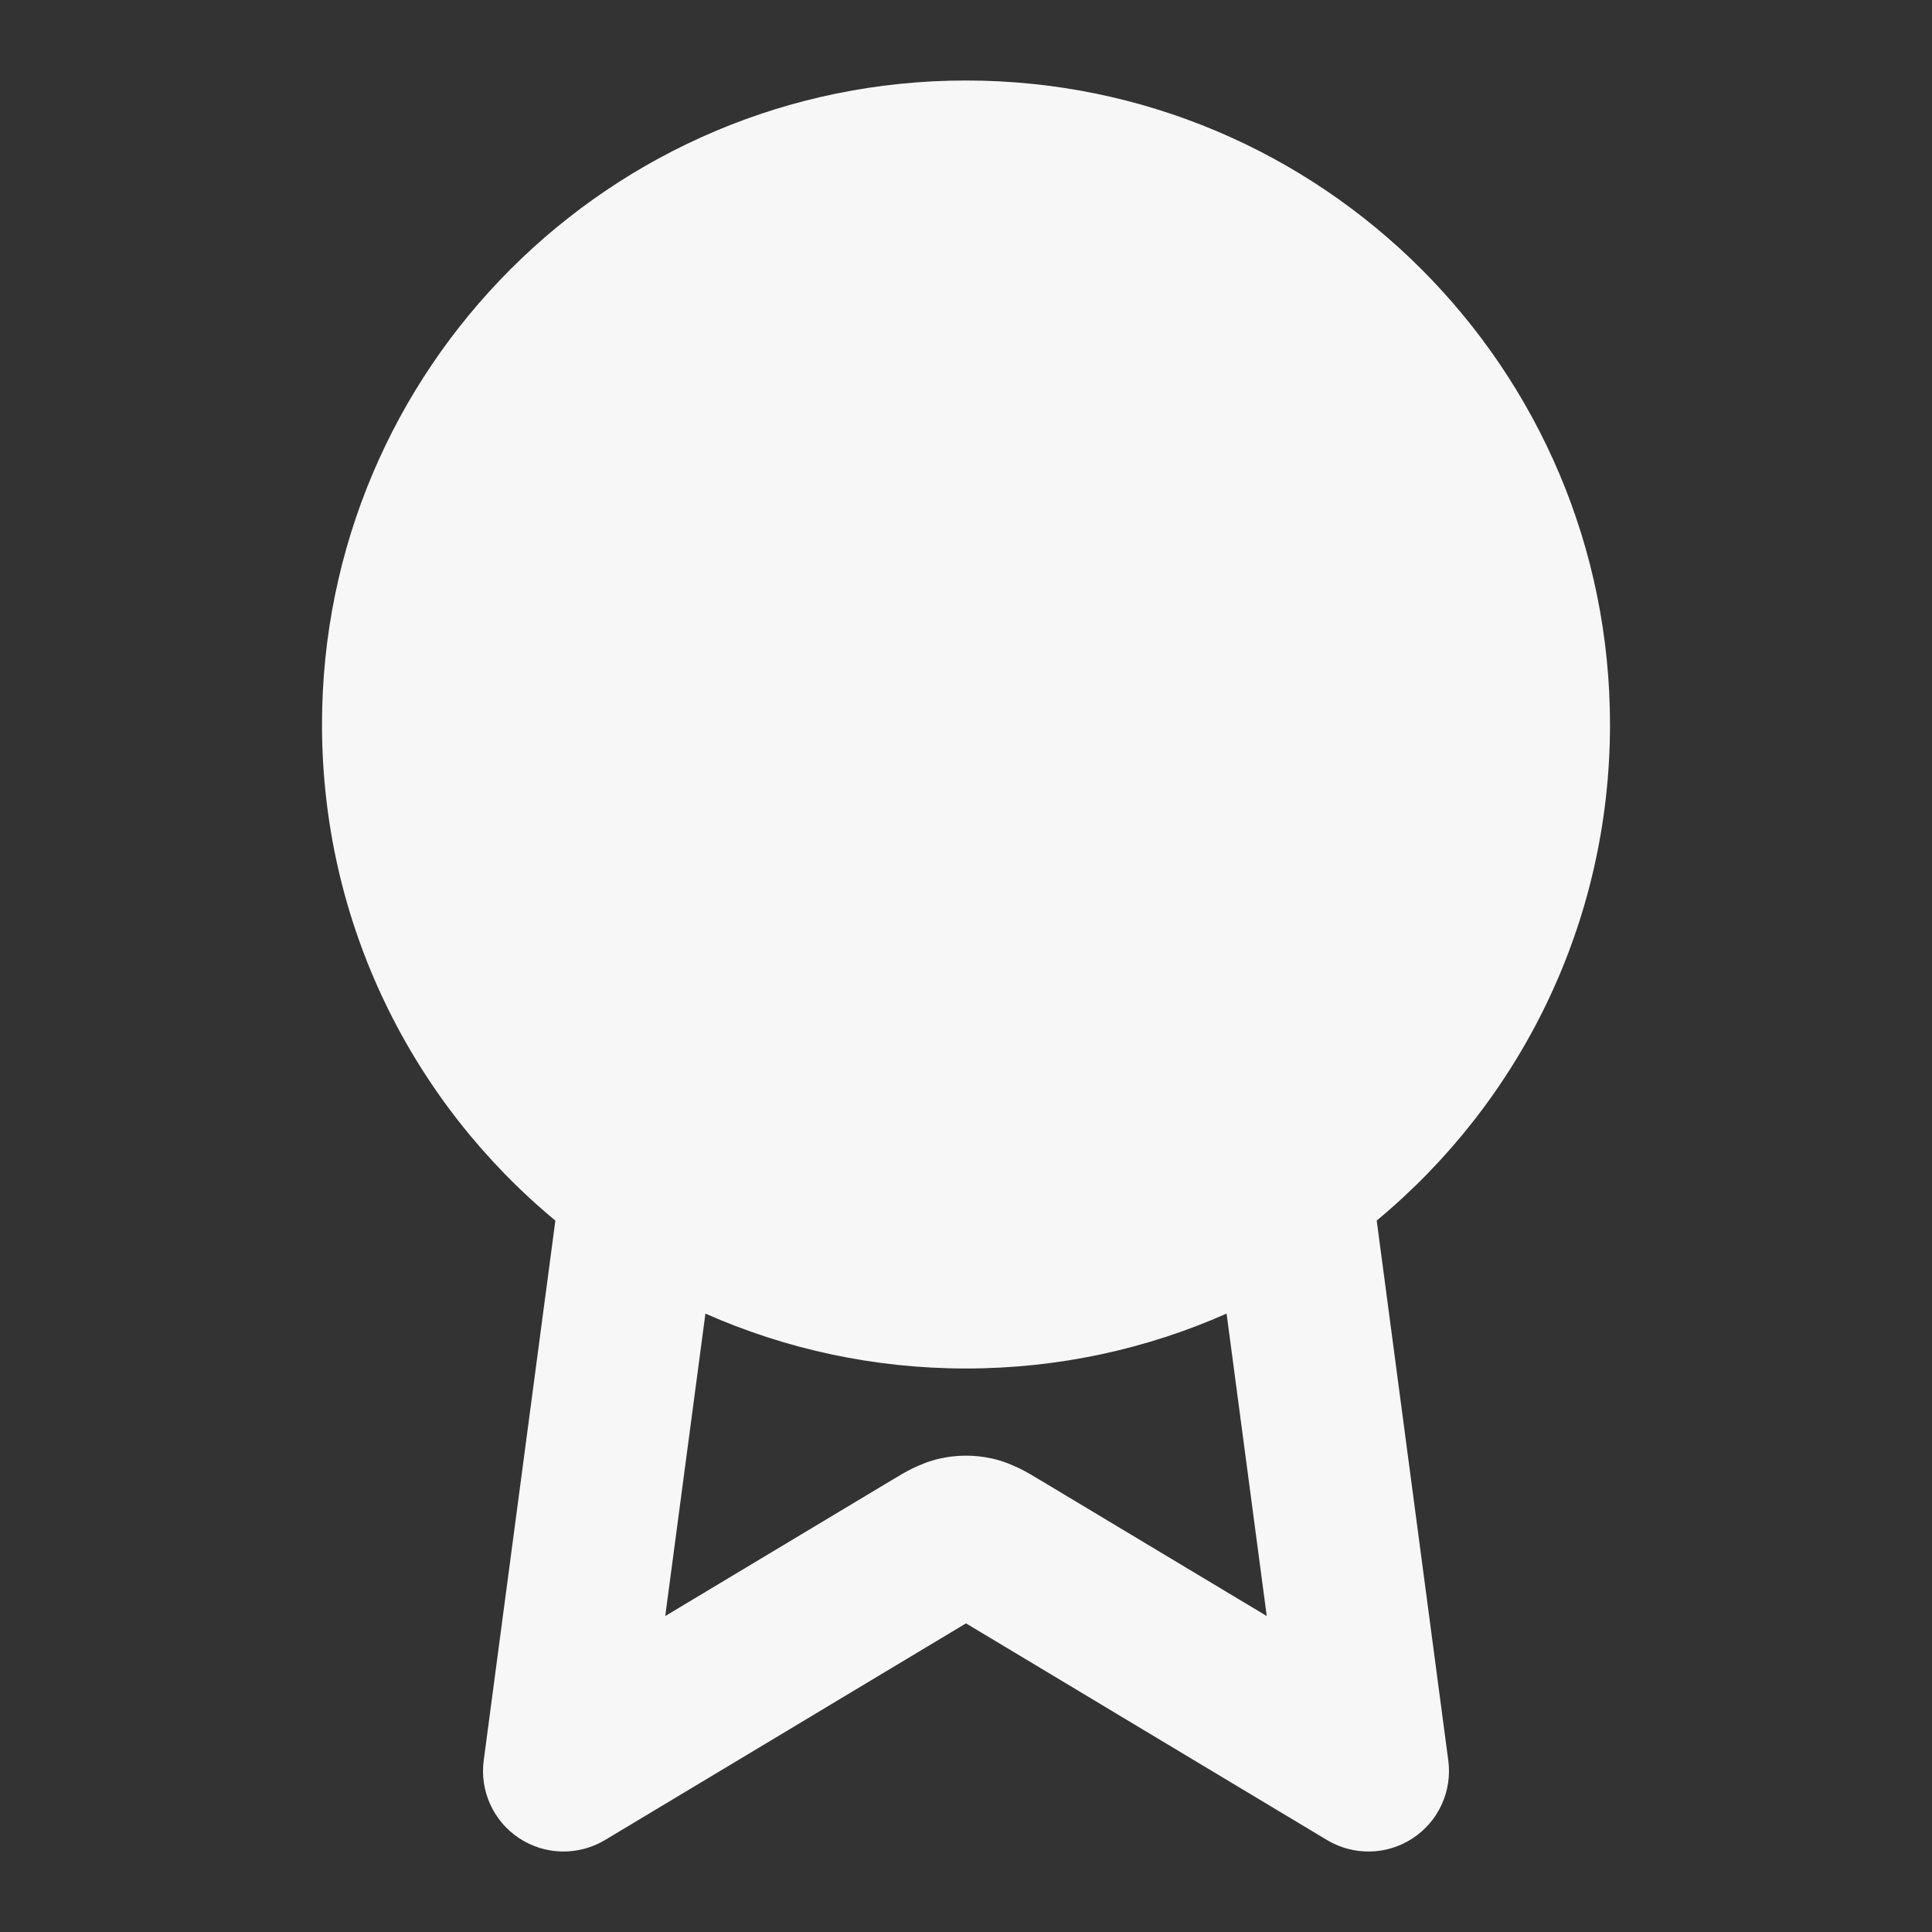 <svg width="24" height="24" xmlns="http://www.w3.org/2000/svg" viewBox="0 0 24 24"><rect x="0" y="0" width="24" height="24" fill="#333333" stroke="none"/><title>award 01</title><g fill="none" class="nc-icon-wrapper"><path fill-rule="evenodd" clip-rule="evenodd" d="M12 1C7.582 1 4 4.582 4 9C4 11.48 5.128 13.696 6.899 15.163L6.009 21.868C5.958 22.249 6.13 22.625 6.451 22.836C6.772 23.047 7.185 23.055 7.515 22.858L12 20.166L16.485 22.858C16.815 23.055 17.228 23.047 17.549 22.836C17.87 22.625 18.042 22.249 17.991 21.868L17.102 15.162C18.872 13.695 20 11.479 20 9C20 4.582 16.418 1 12 1ZM8.763 16.318C9.753 16.756 10.848 17 12 17C13.152 17 14.248 16.756 15.237 16.318L15.736 20.075L12.926 18.389L12.897 18.372C12.792 18.307 12.573 18.173 12.322 18.118C12.11 18.071 11.89 18.071 11.678 18.118C11.427 18.173 11.208 18.307 11.103 18.372L11.074 18.389L8.264 20.075L8.763 16.318Z" fill="#F7F7F7"></path></g></svg>